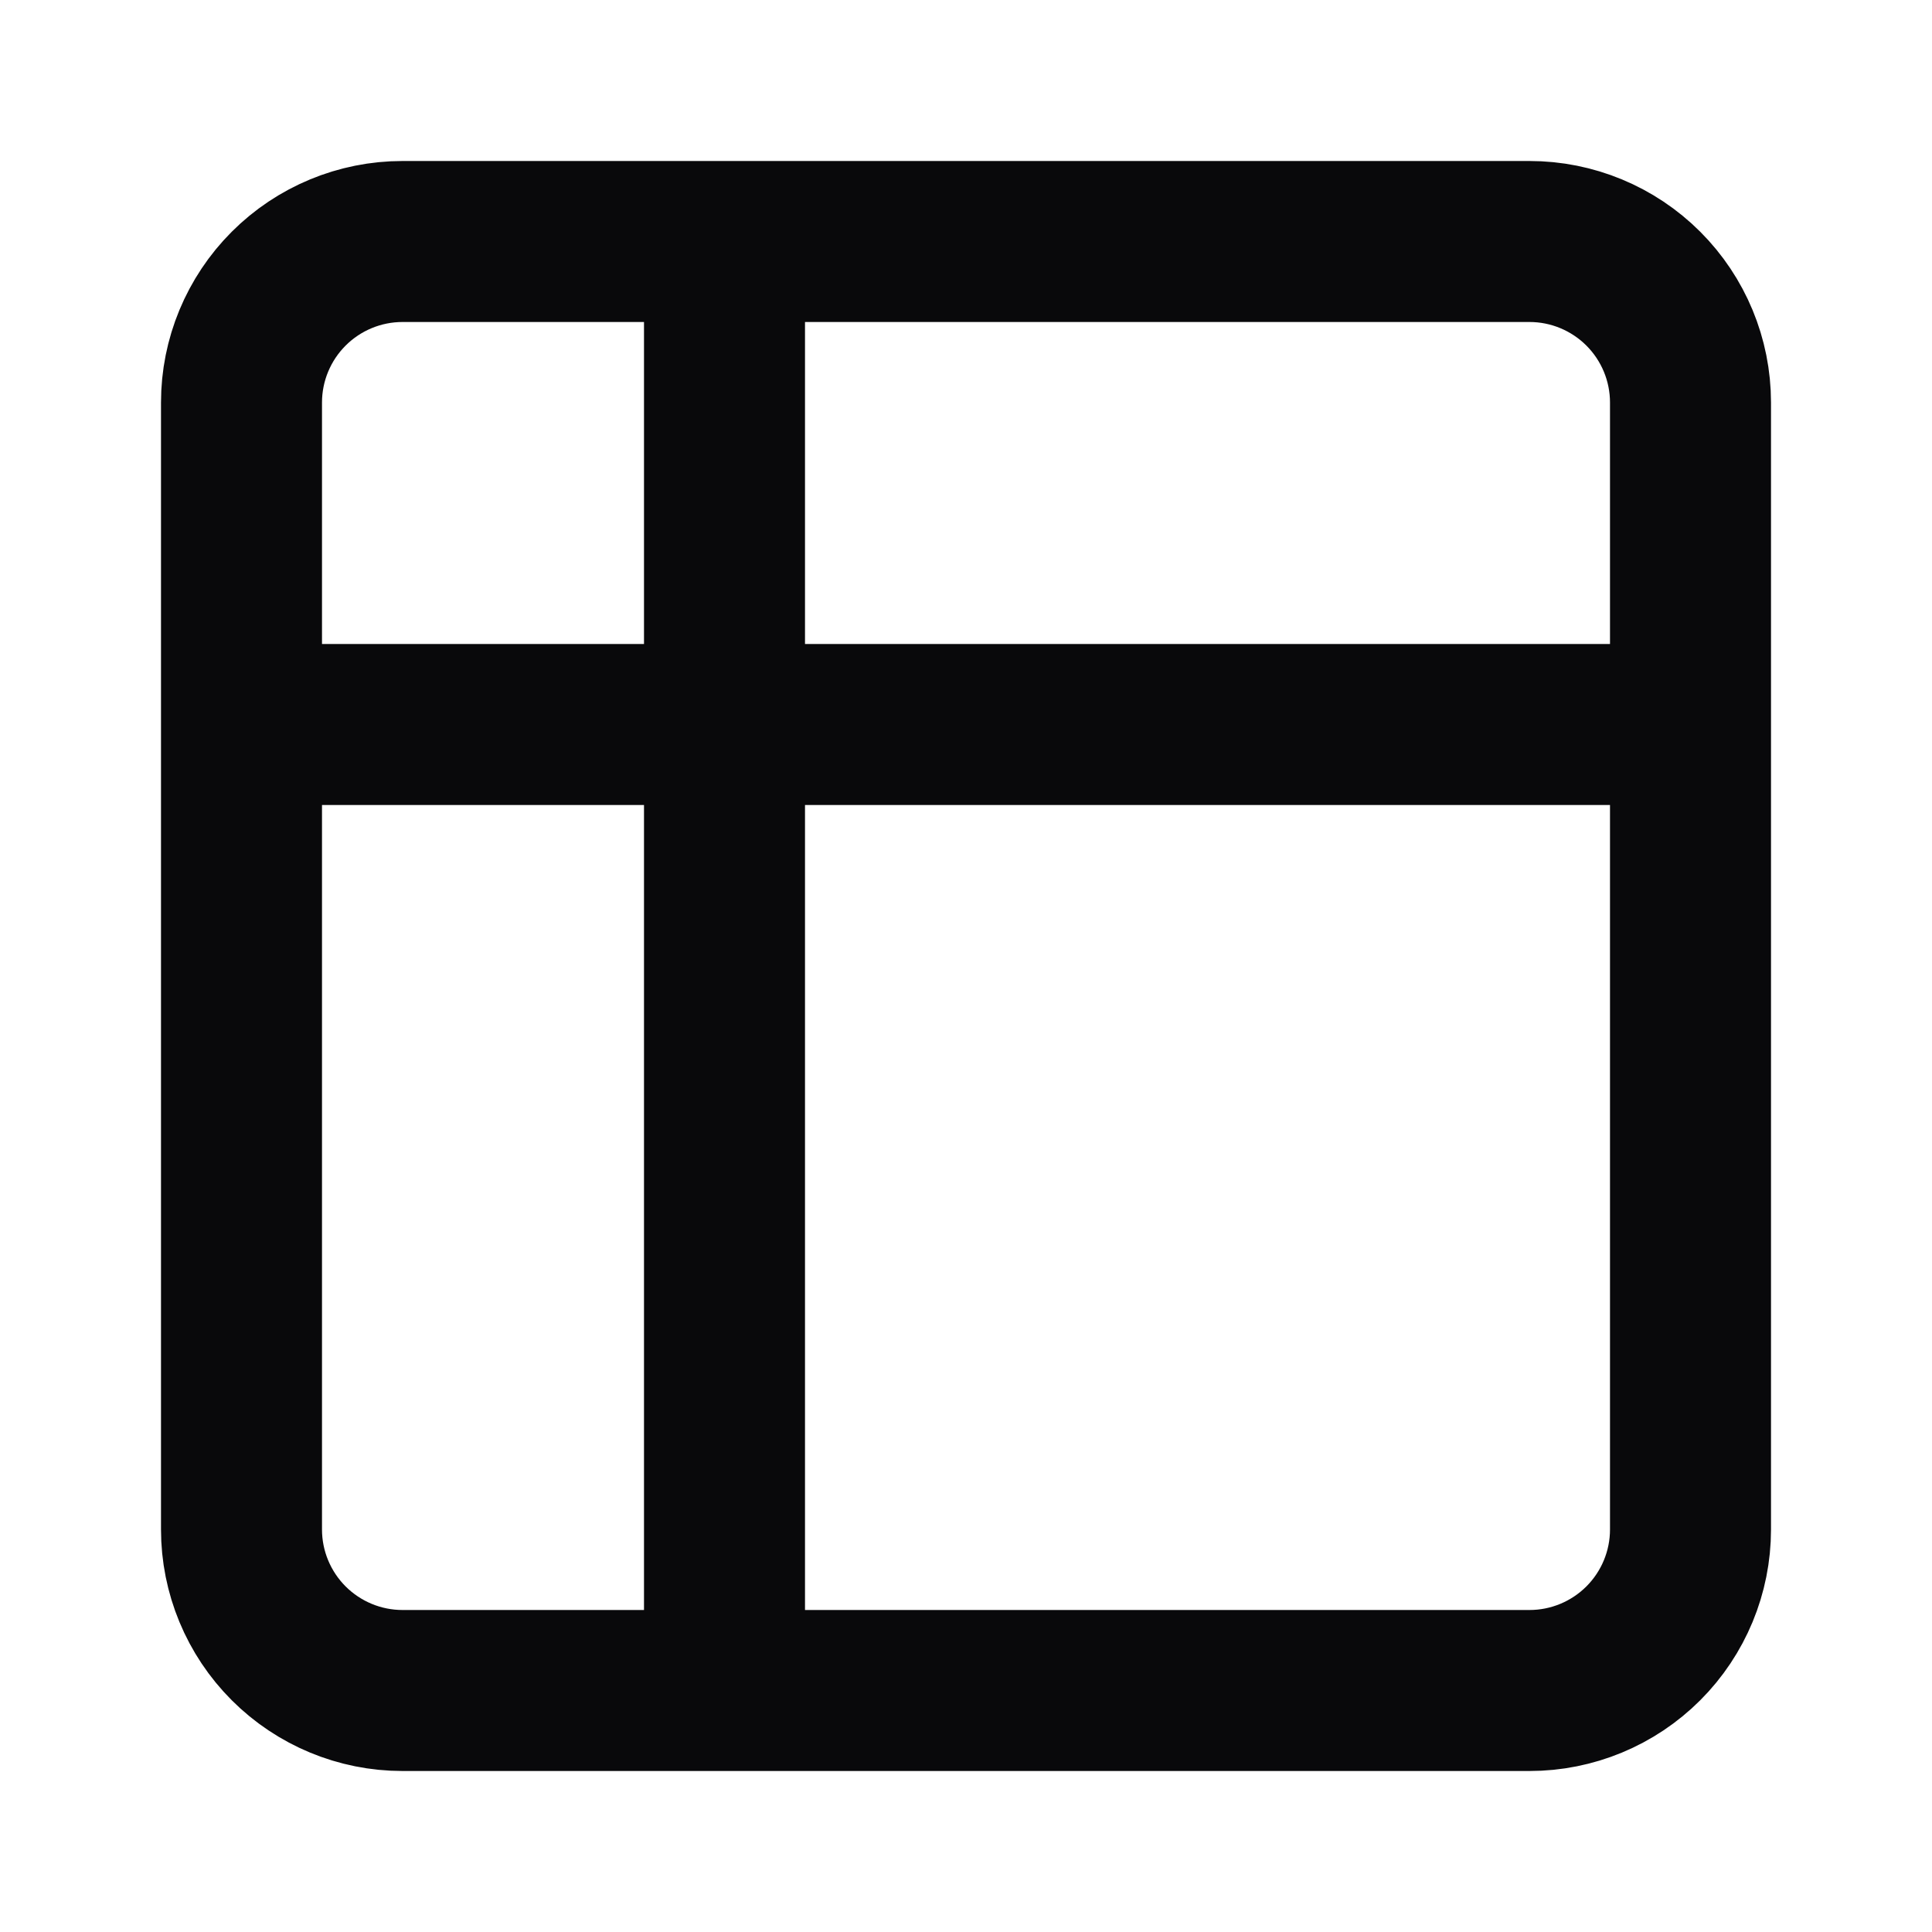 <svg width="24" height="24" viewBox="0 0 24 24" fill="none" xmlns="http://www.w3.org/2000/svg">
<path d="M9 3H5C4.47 3 3.961 3.211 3.586 3.586C3.211 3.961 3 4.47 3 5V9M9 3H19C19.53 3 20.039 3.211 20.414 3.586C20.789 3.961 21 4.47 21 5V9M9 3V21M3 9V19C3 19.53 3.211 20.039 3.586 20.414C3.961 20.789 4.47 21 5 21H9M3 9H21M21 9V19C21 19.53 20.789 20.039 20.414 20.414C20.039 20.789 19.53 21 19 21H9" stroke="#09090B" stroke-width="2" stroke-linecap="round" stroke-linejoin="round"/>
</svg>
